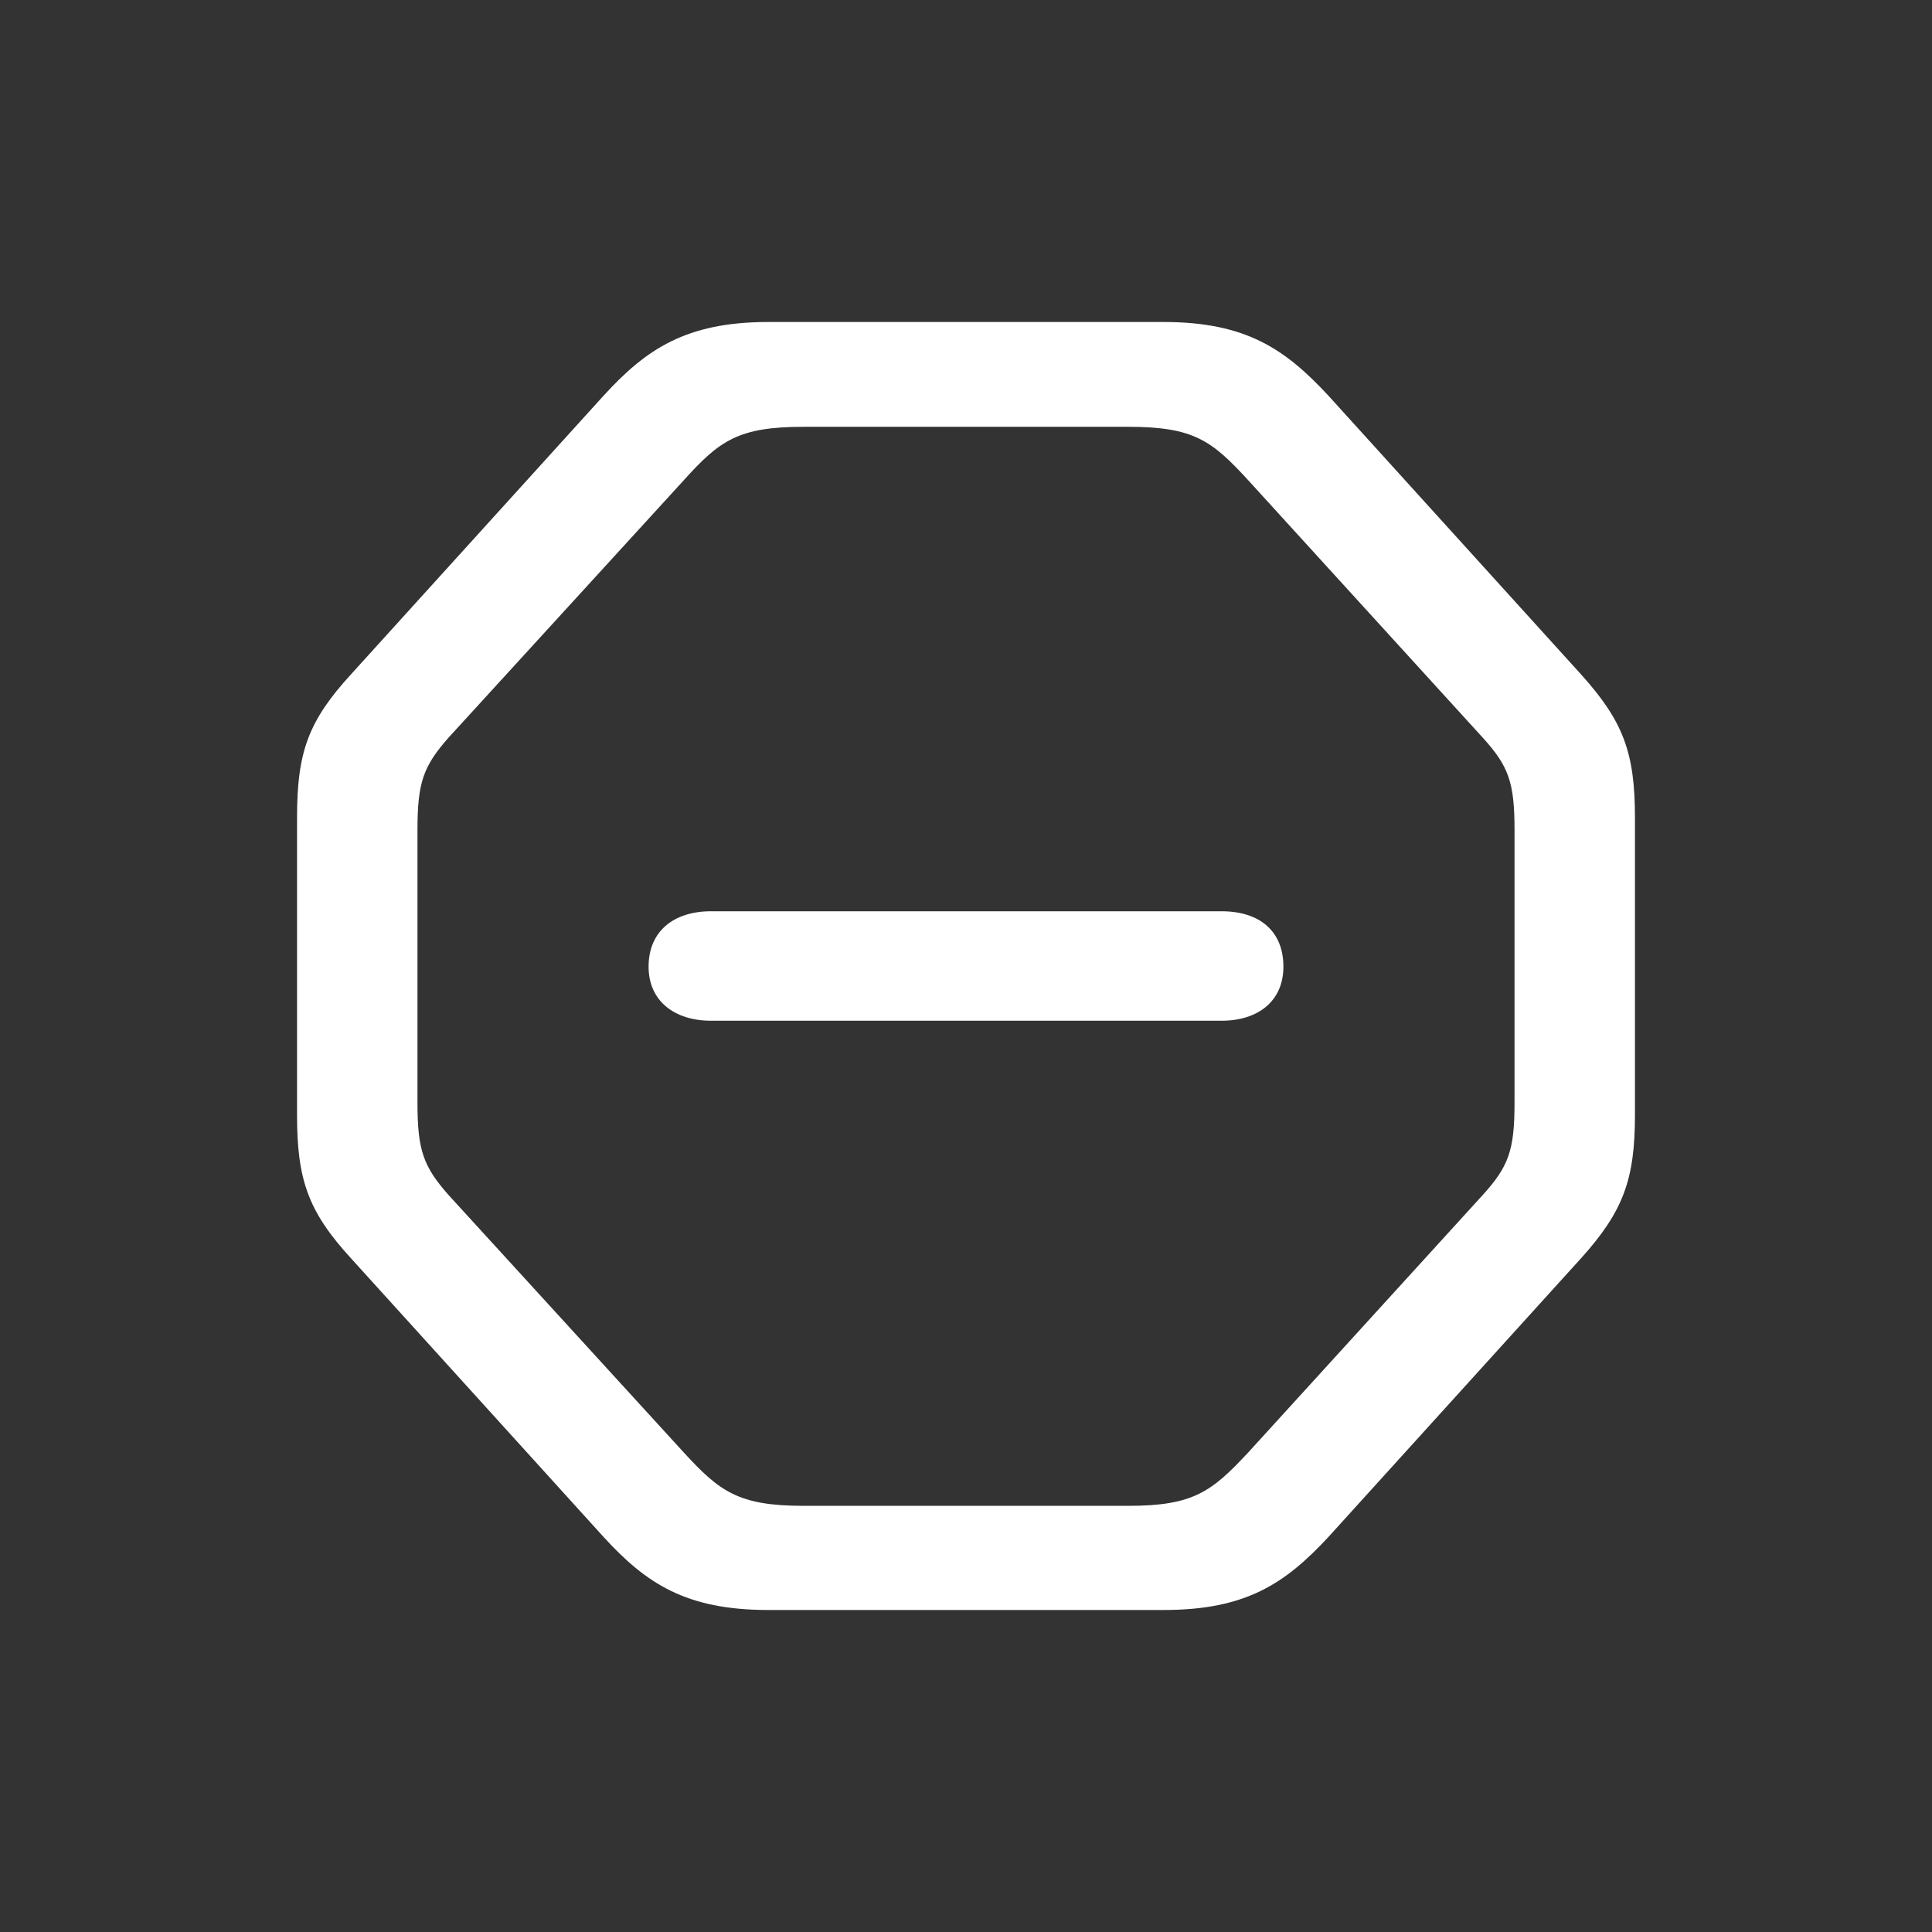 <svg width="24" height="24" viewBox="0 0 24 24" fill="none" xmlns="http://www.w3.org/2000/svg">
<rect x="0" y="0" width="24" height="24" fill="#333333" stroke="none"/>
<path d="M15.174 12.68H8.834C8.381 12.68 8.057 12.437 8.057 12.008C8.057 11.571 8.365 11.32 8.834 11.32H15.174C15.652 11.32 15.943 11.571 15.943 12.008C15.943 12.437 15.627 12.68 15.174 12.68Z" fill="white"/>
<path fill-rule="evenodd" clip-rule="evenodd" d="M14.454 20H9.545C8.518 20 8.025 19.668 7.499 19.094L4.361 15.632C3.827 15.05 3.69 14.653 3.69 13.852V10.156C3.69 9.347 3.827 8.959 4.361 8.376L7.499 4.914C8.025 4.34 8.518 4 9.545 4H14.454C15.482 4 15.967 4.34 16.501 4.914L19.639 8.376C20.164 8.959 20.31 9.347 20.31 10.156V13.852C20.31 14.653 20.164 15.05 19.639 15.632L16.501 19.094C15.967 19.668 15.482 20 14.454 20ZM8.494 18.043C8.939 18.528 9.173 18.706 9.982 18.706H14.018C14.827 18.706 15.053 18.528 15.506 18.043L18.417 14.847C18.741 14.491 18.814 14.289 18.814 13.699V10.309C18.814 9.719 18.741 9.517 18.417 9.161L15.506 5.966C15.053 5.472 14.827 5.302 14.018 5.302H9.982C9.173 5.302 8.939 5.472 8.494 5.966L5.574 9.161C5.259 9.517 5.186 9.719 5.186 10.309V13.699C5.186 14.289 5.259 14.491 5.574 14.847L8.494 18.043Z" fill="white"/>
</svg>

